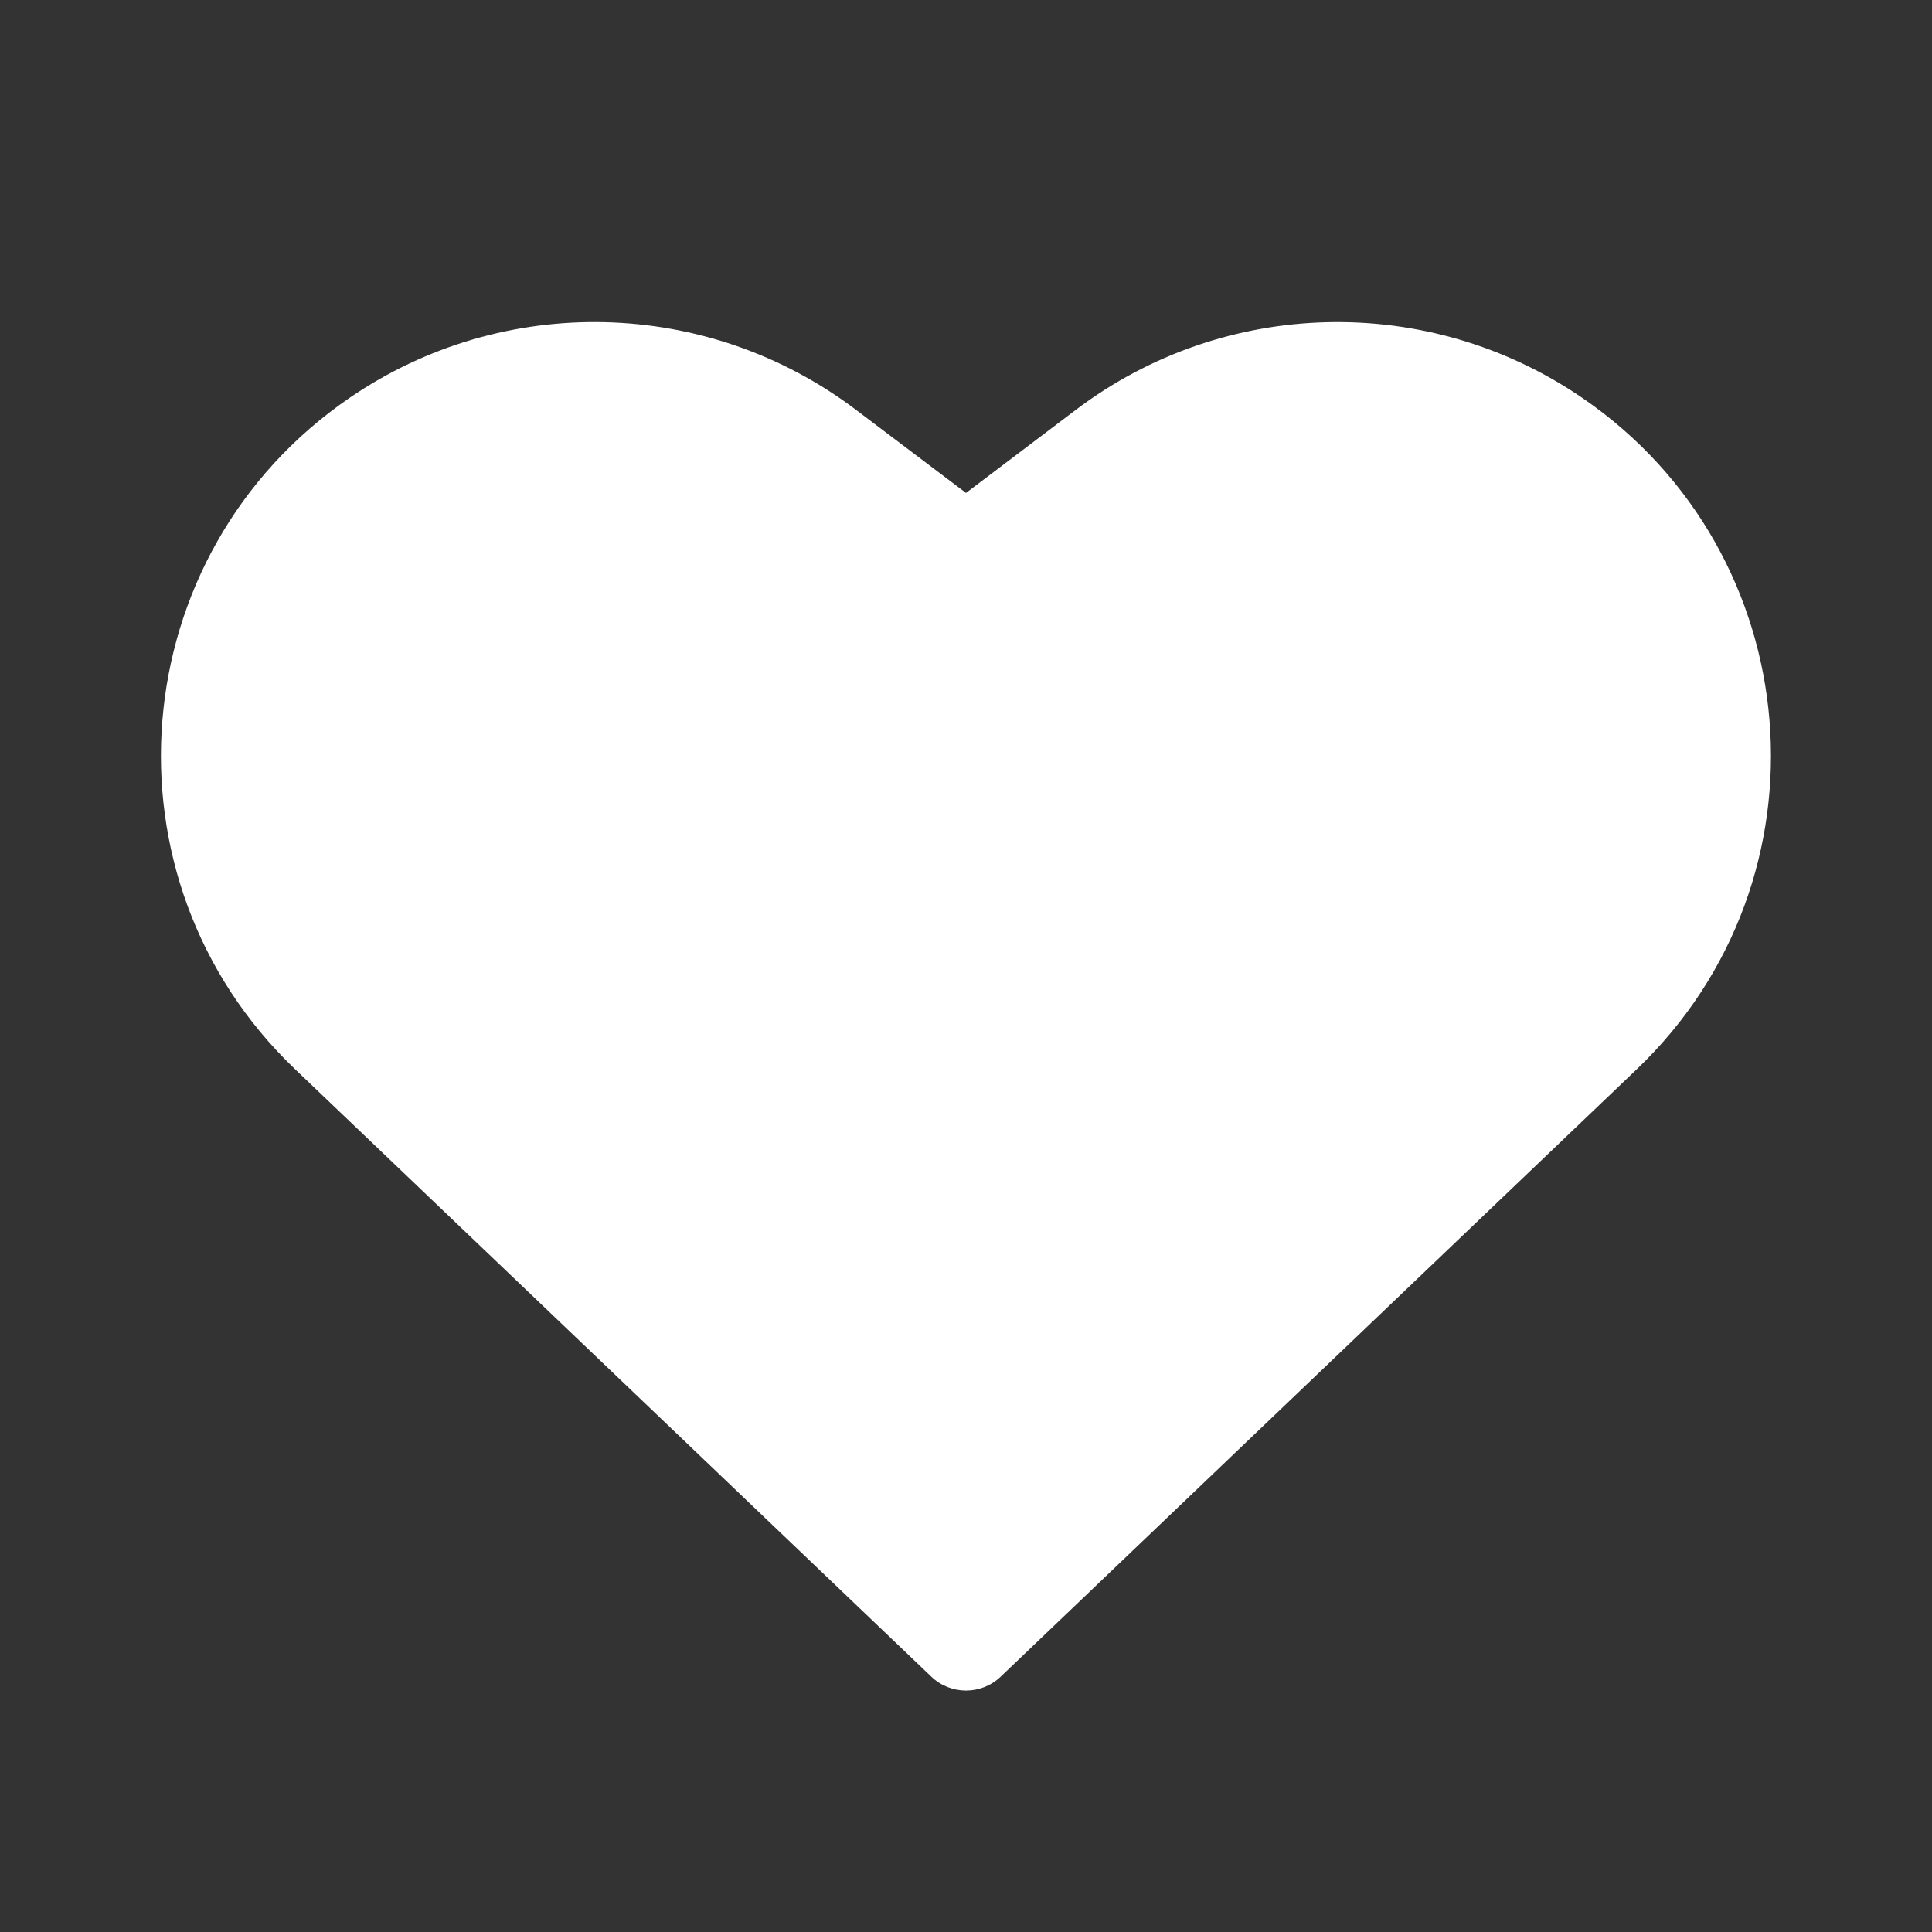 <svg width="48" height="48" viewBox="0 0 48 48" fill="none" xmlns="http://www.w3.org/2000/svg">
<rect x="0" y="0" width="48" height="48" fill="#333333" stroke="none"/>
<path d="M21.262 10.179C17.57 7.389 12.508 7.27 8.688 9.883C3.038 13.748 2.38 21.836 7.331 26.564L23.137 41.655C23.62 42.117 24.38 42.117 24.863 41.655L40.666 26.564C45.618 21.836 44.959 13.748 39.308 9.883C35.487 7.27 30.424 7.39 26.731 10.181L24 12.247L21.262 10.179Z" fill="#ffffff"/>
</svg>
